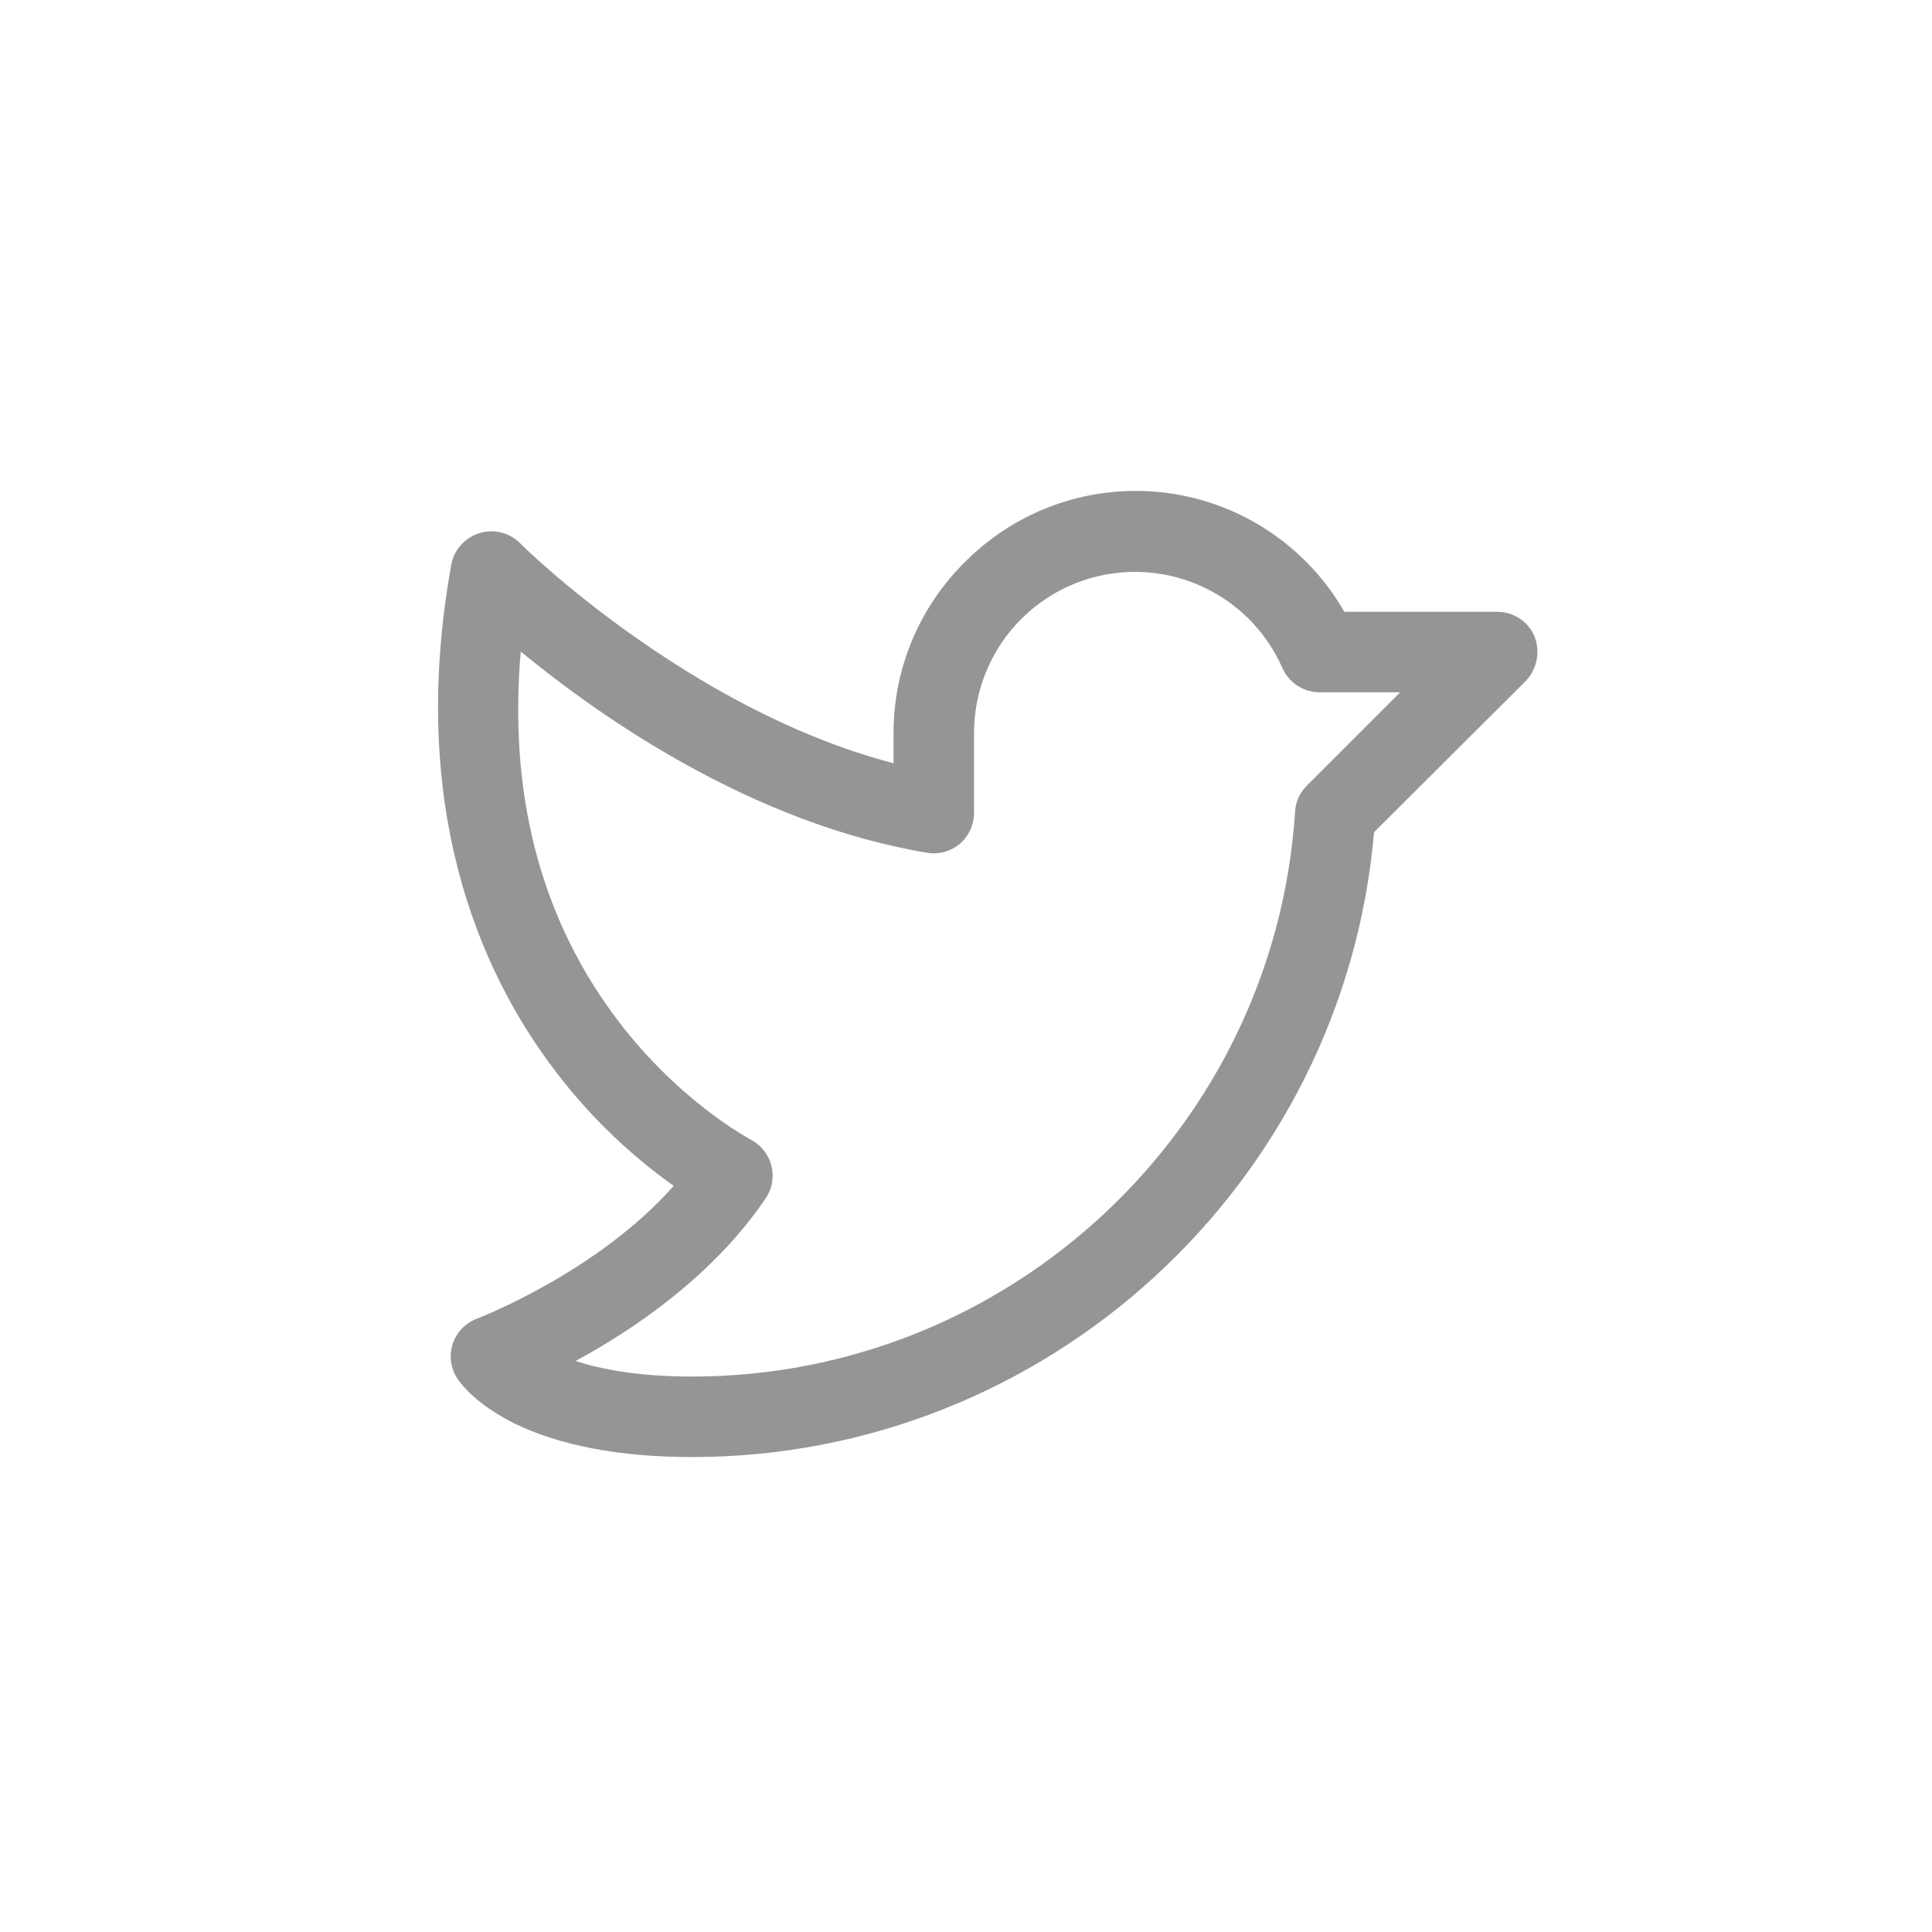 <svg width="60" height="60" viewBox="0 0 60 60" fill="none" xmlns="http://www.w3.org/2000/svg">
<path d="M47.656 19.766C47.561 19.538 47.4 19.344 47.194 19.208C46.988 19.072 46.747 18.999 46.5 19H41.75C41.18 18.006 40.389 17.156 39.437 16.516C38.486 15.876 37.401 15.464 36.264 15.312C35.128 15.159 33.972 15.27 32.886 15.636C31.8 16.002 30.812 16.613 30 17.422C29.289 18.115 28.724 18.944 28.337 19.859C27.951 20.774 27.751 21.757 27.75 22.75V23.703C21.391 22.047 16.188 16.922 16.141 16.859C15.977 16.699 15.773 16.586 15.549 16.534C15.326 16.481 15.093 16.491 14.875 16.562C14.658 16.632 14.463 16.758 14.312 16.929C14.161 17.099 14.058 17.307 14.016 17.531C12.656 25.062 14.922 30.109 17.062 33.016C18.136 34.485 19.439 35.773 20.922 36.828C18.531 39.531 14.844 40.938 14.812 40.953C14.636 41.019 14.477 41.123 14.347 41.258C14.216 41.394 14.118 41.557 14.059 41.736C14.001 41.915 13.983 42.104 14.008 42.291C14.033 42.477 14.1 42.656 14.203 42.812C14.328 43 14.797 43.609 15.938 44.188C17.359 44.891 19.234 45.25 21.5 45.25C32.516 45.25 41.734 36.766 42.672 25.844L47.391 21.141C47.56 20.96 47.675 20.735 47.722 20.492C47.769 20.248 47.746 19.997 47.656 19.766ZM40.578 24.406C40.36 24.622 40.232 24.912 40.219 25.219C39.578 35.047 31.359 42.75 21.5 42.75C19.844 42.75 18.688 42.531 17.875 42.266C19.672 41.297 22.172 39.609 23.797 37.188C23.891 37.041 23.954 36.876 23.981 36.704C24.008 36.532 23.998 36.356 23.953 36.188C23.908 36.017 23.827 35.859 23.717 35.721C23.607 35.584 23.469 35.472 23.312 35.391C23.297 35.375 20.984 34.172 19 31.438C16.75 28.344 15.797 24.578 16.172 20.234C18.641 22.266 23.359 25.578 28.797 26.484C28.976 26.513 29.16 26.503 29.335 26.454C29.511 26.406 29.673 26.32 29.812 26.203C29.948 26.084 30.058 25.938 30.133 25.773C30.209 25.609 30.248 25.431 30.25 25.25V22.75C30.252 21.603 30.649 20.492 31.373 19.603C32.097 18.713 33.105 18.1 34.228 17.866C35.351 17.631 36.52 17.79 37.539 18.315C38.559 18.84 39.367 19.7 39.828 20.75C39.928 20.973 40.09 21.163 40.295 21.296C40.5 21.429 40.74 21.5 40.984 21.5H43.484L40.578 24.406Z" fill="#959595"/>
</svg>

